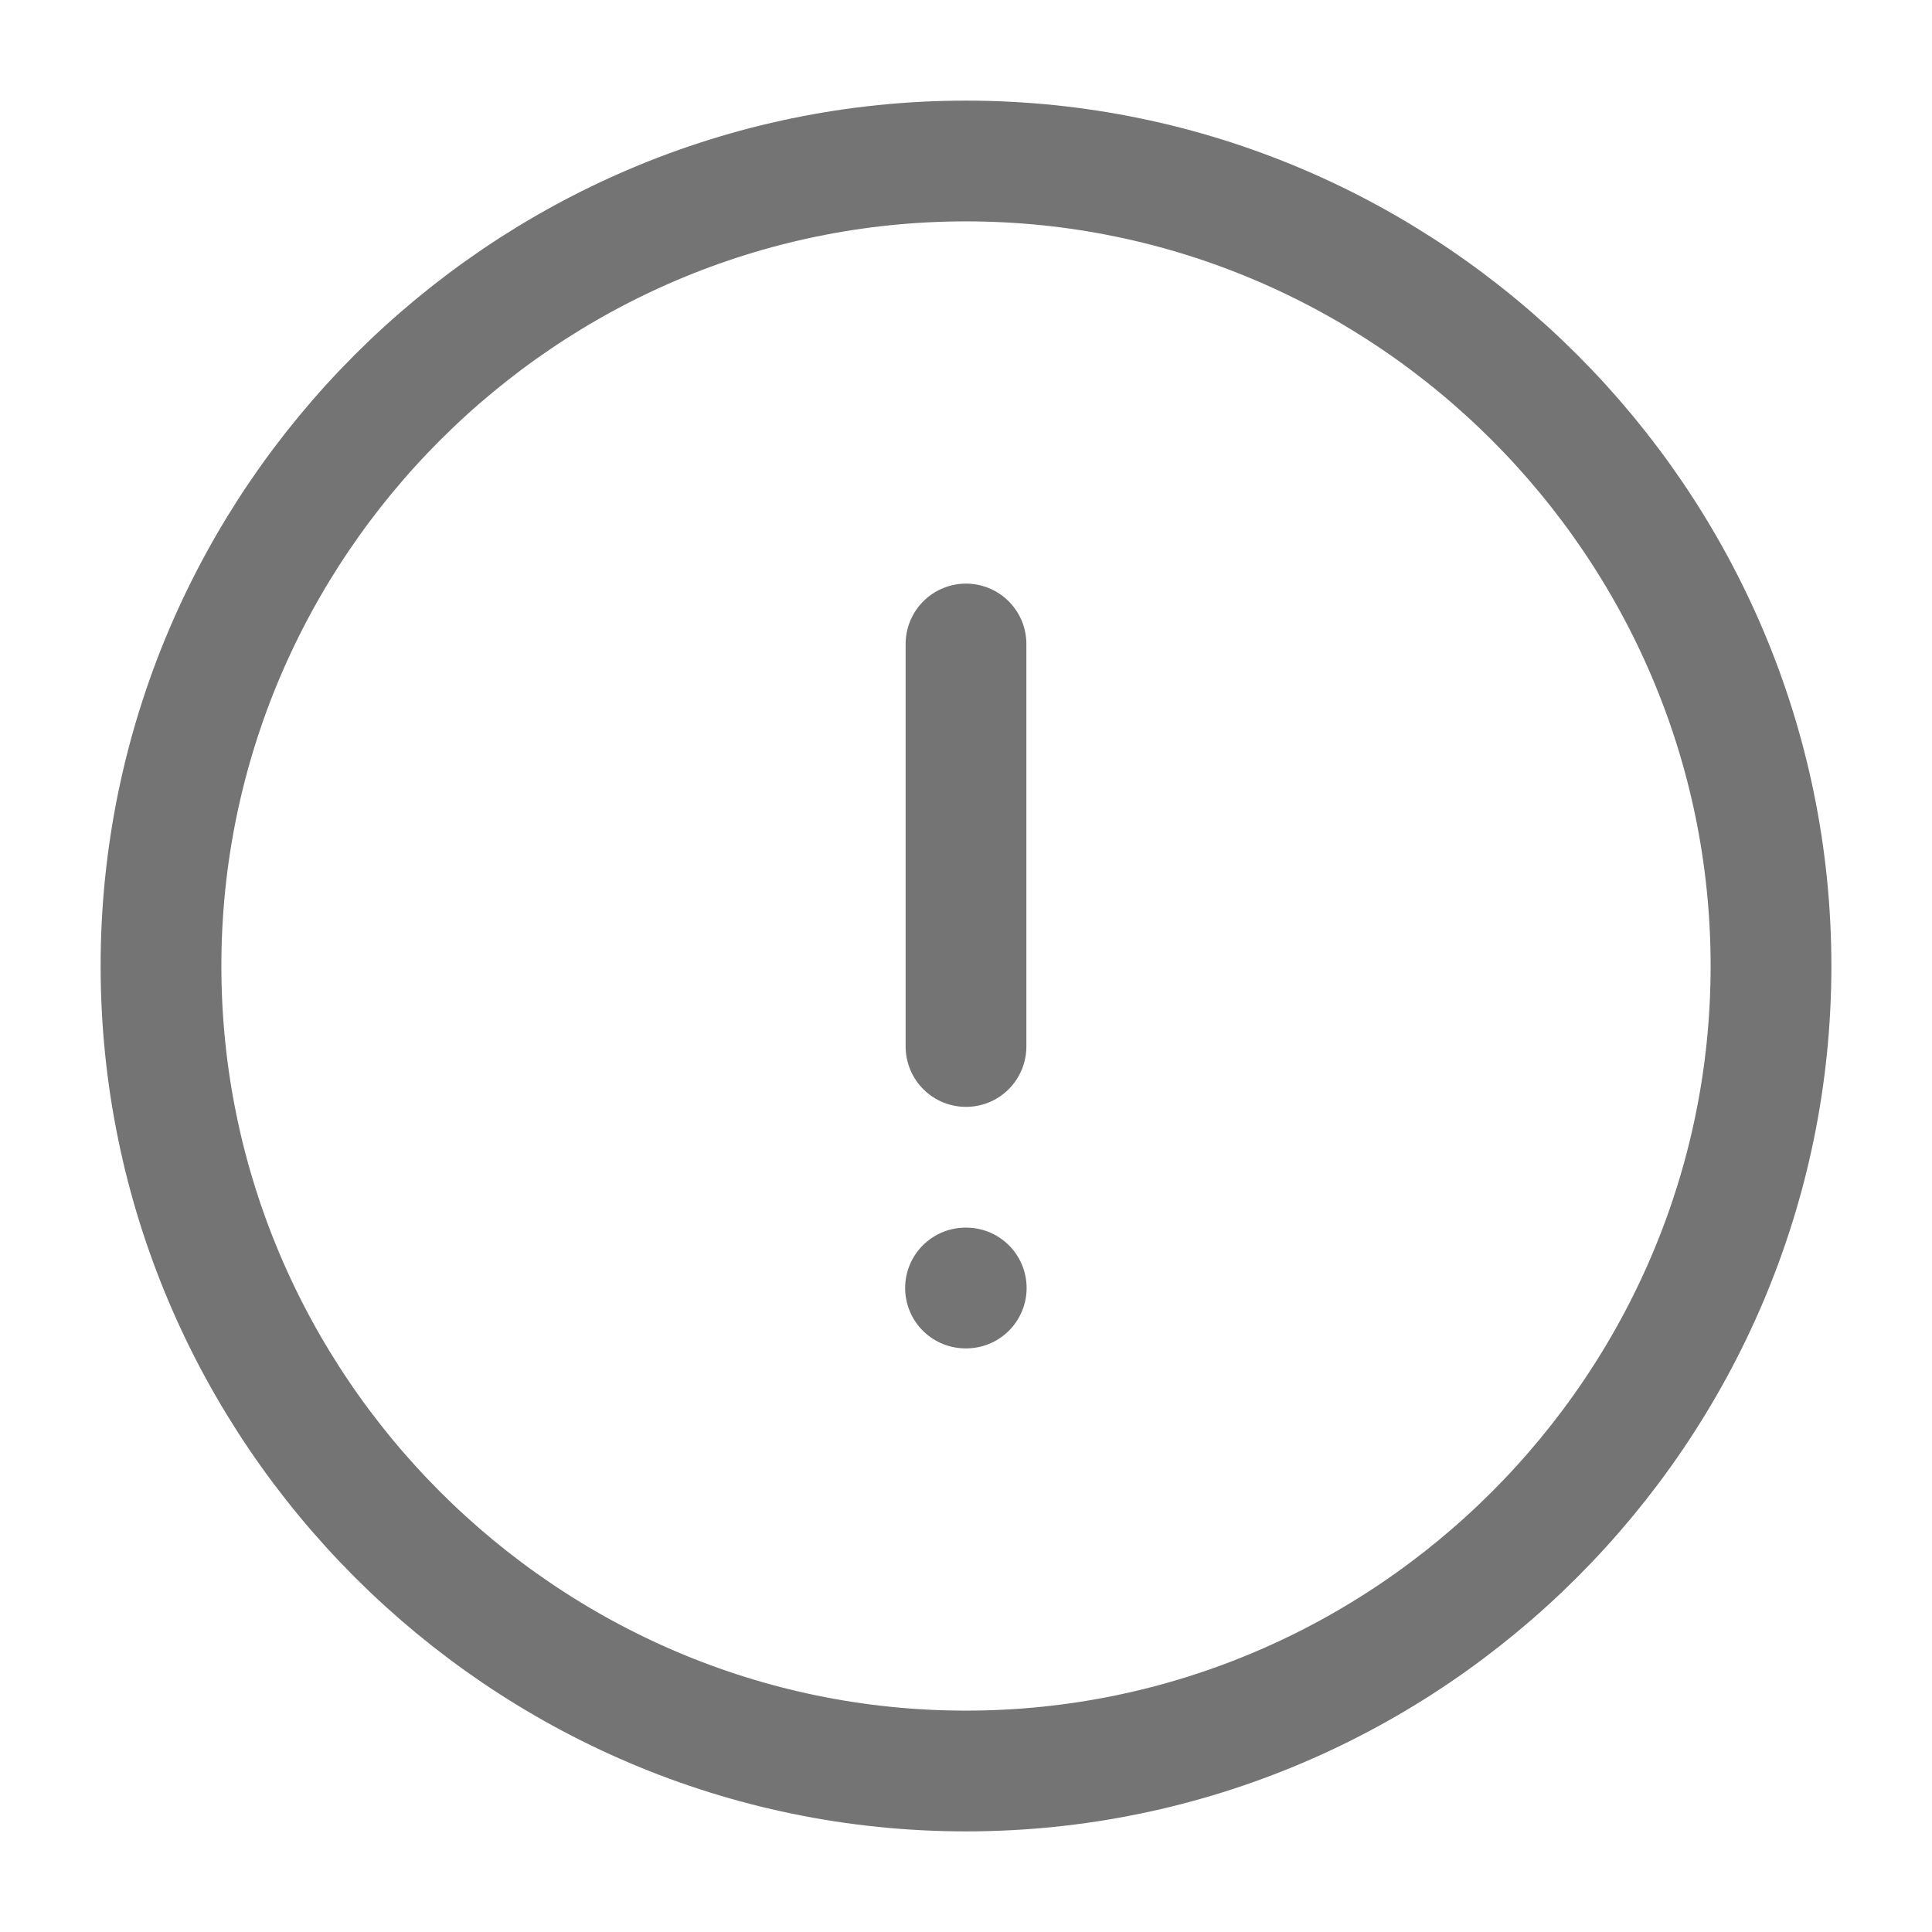 <svg xmlns="http://www.w3.org/2000/svg" width="24" height="24" viewBox="0 0 24 24" fill="none">
<path d="M12 22C17.5 22 22 17.5 22 12C22 6.5 17.5 2 12 2C6.5 2 2 6.5 2 12C2 17.5 6.5 22 12 22Z" stroke="#747474" stroke-width="1.5" stroke-linecap="round" stroke-linejoin="round"/>
<path d="M12 8V13" stroke="#747474" stroke-width="1.5" stroke-linecap="round" stroke-linejoin="round"/>
<path d="M11.994 16H12.003" stroke="#747474" stroke-width="1.5" stroke-linecap="round" stroke-linejoin="round"/>
</svg>